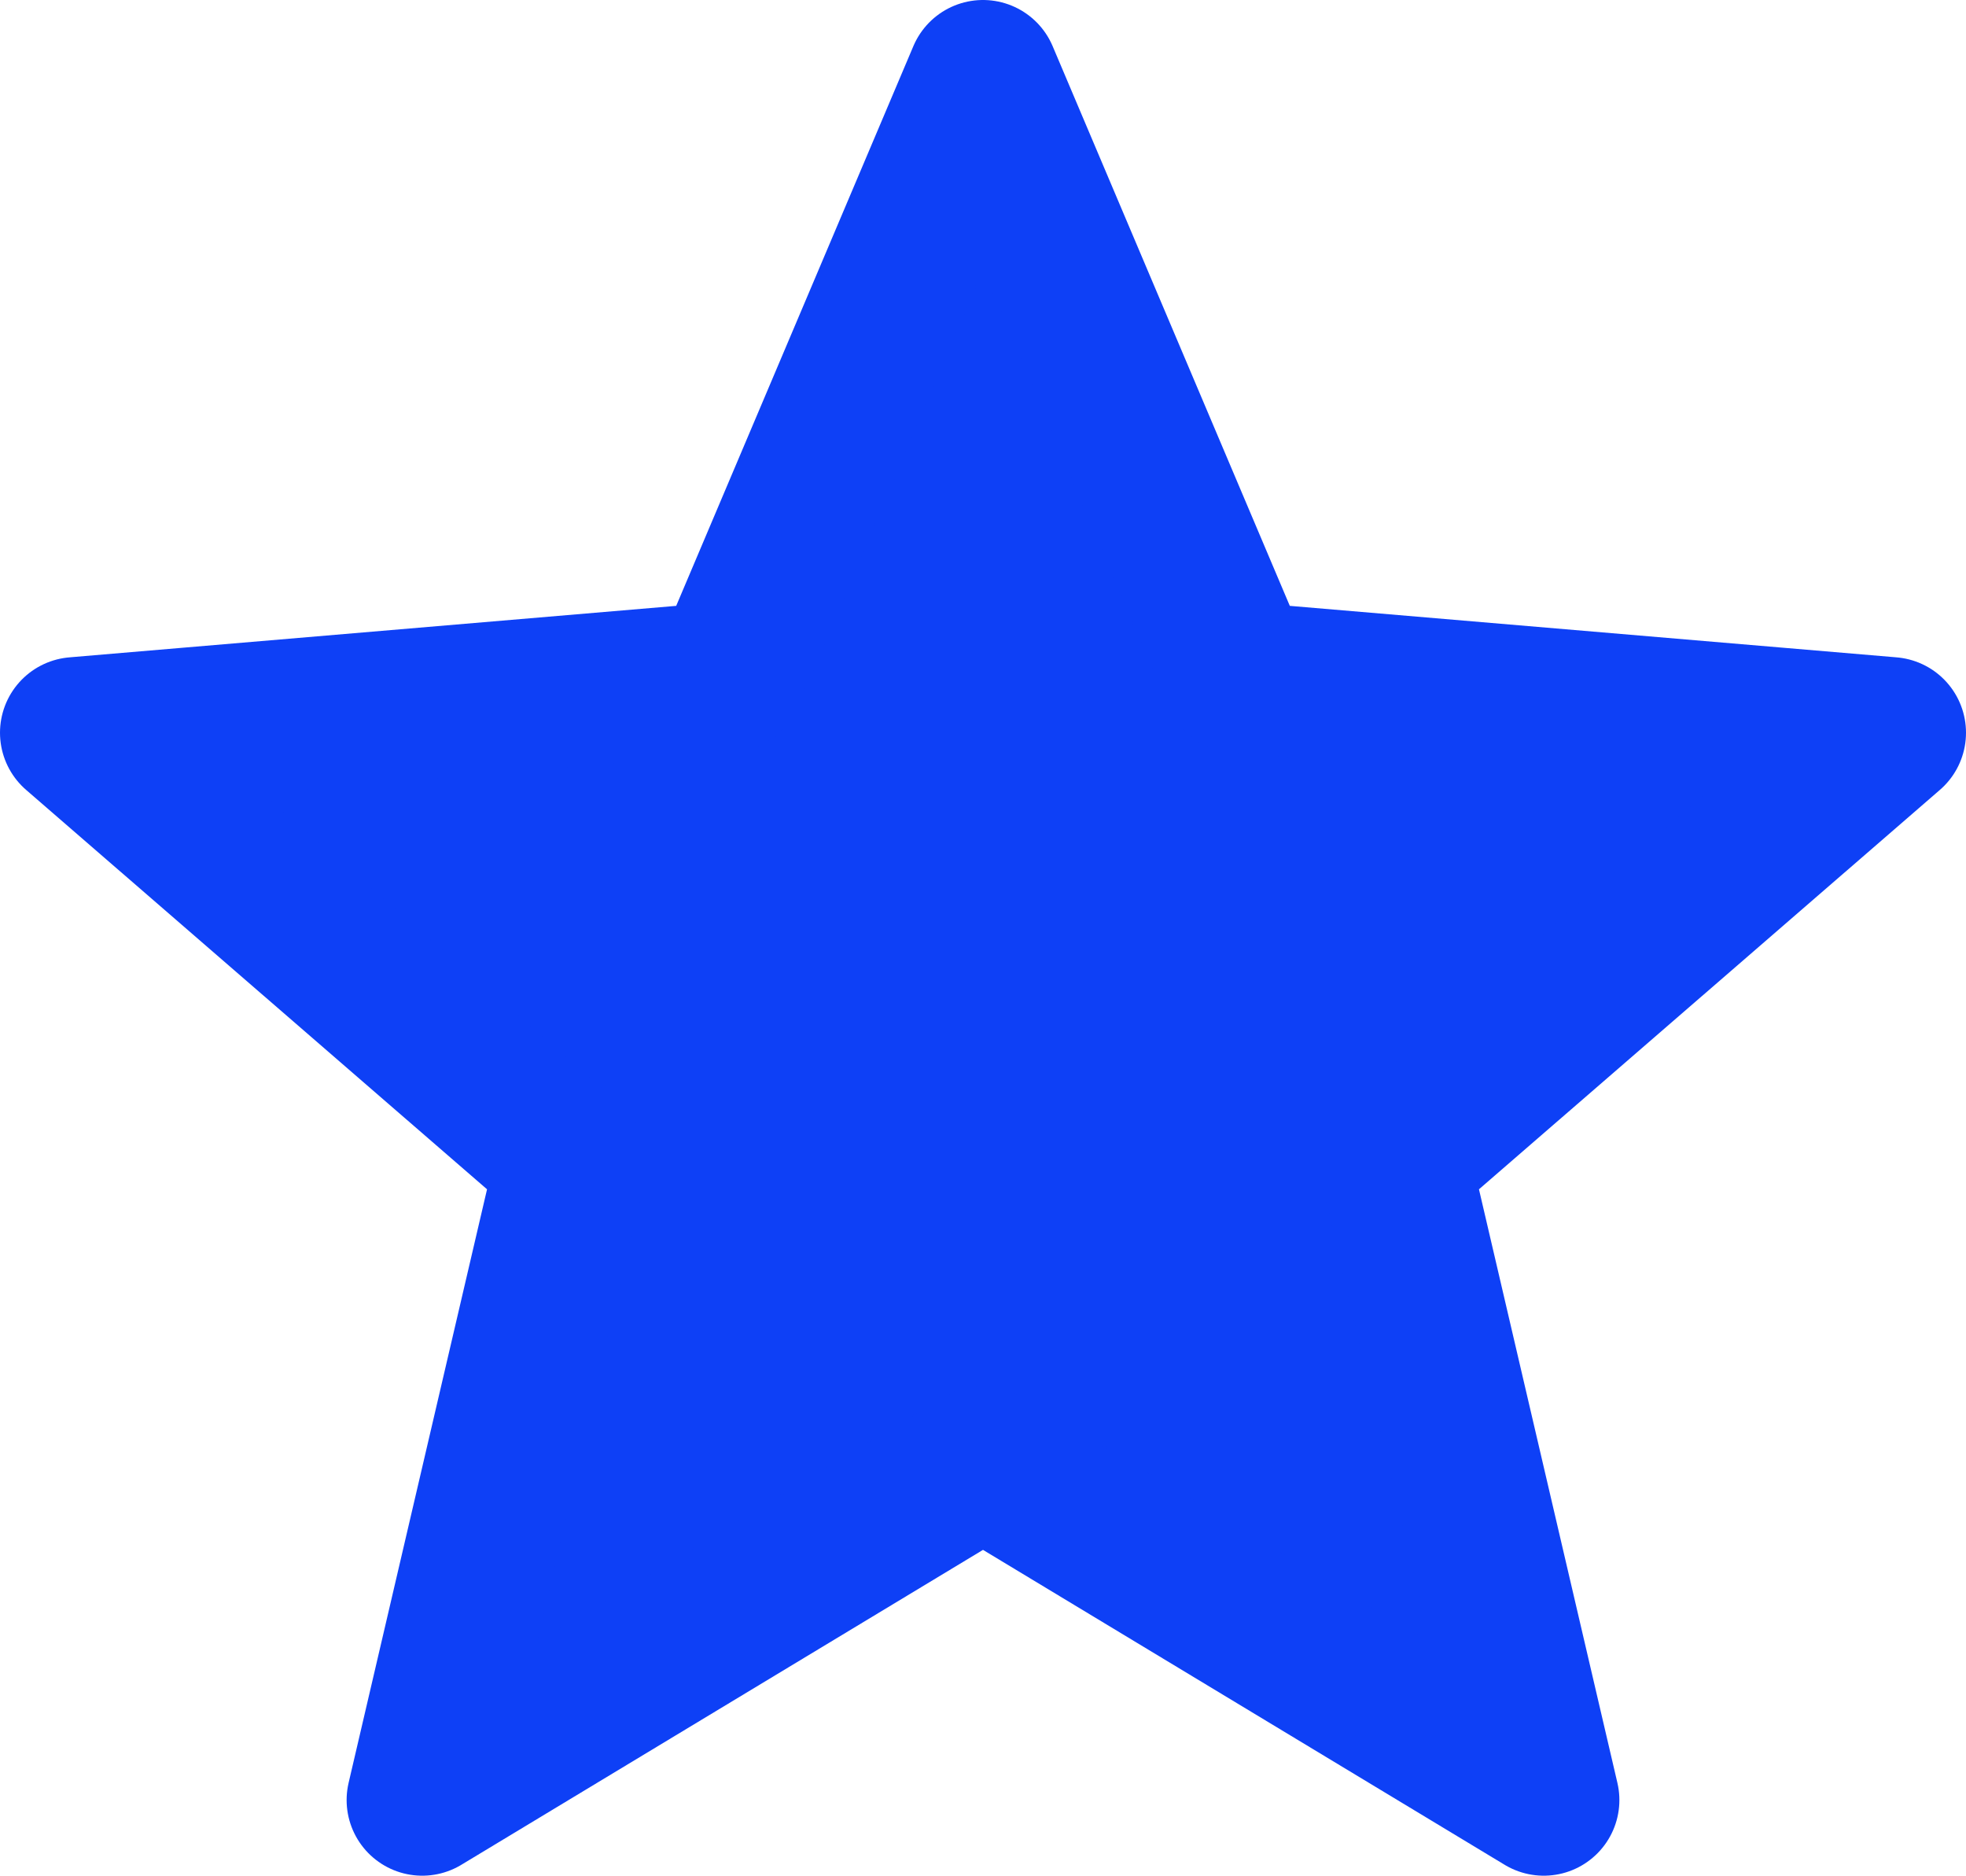 <svg xmlns="http://www.w3.org/2000/svg" viewBox="0 0 13 12.4"><defs><style>.a{fill:#0e40f6;stroke:#0e40f6;stroke-linecap:round;stroke-linejoin:round;}</style></defs><path class="a" d="M8,11.162,11.708,13.4l-.984-4.218L14,6.344,9.686,5.978,8,2,6.314,5.978,2,6.344,5.276,9.182,4.292,13.4Z" transform="translate(-1.5 -1.5)"/></svg>